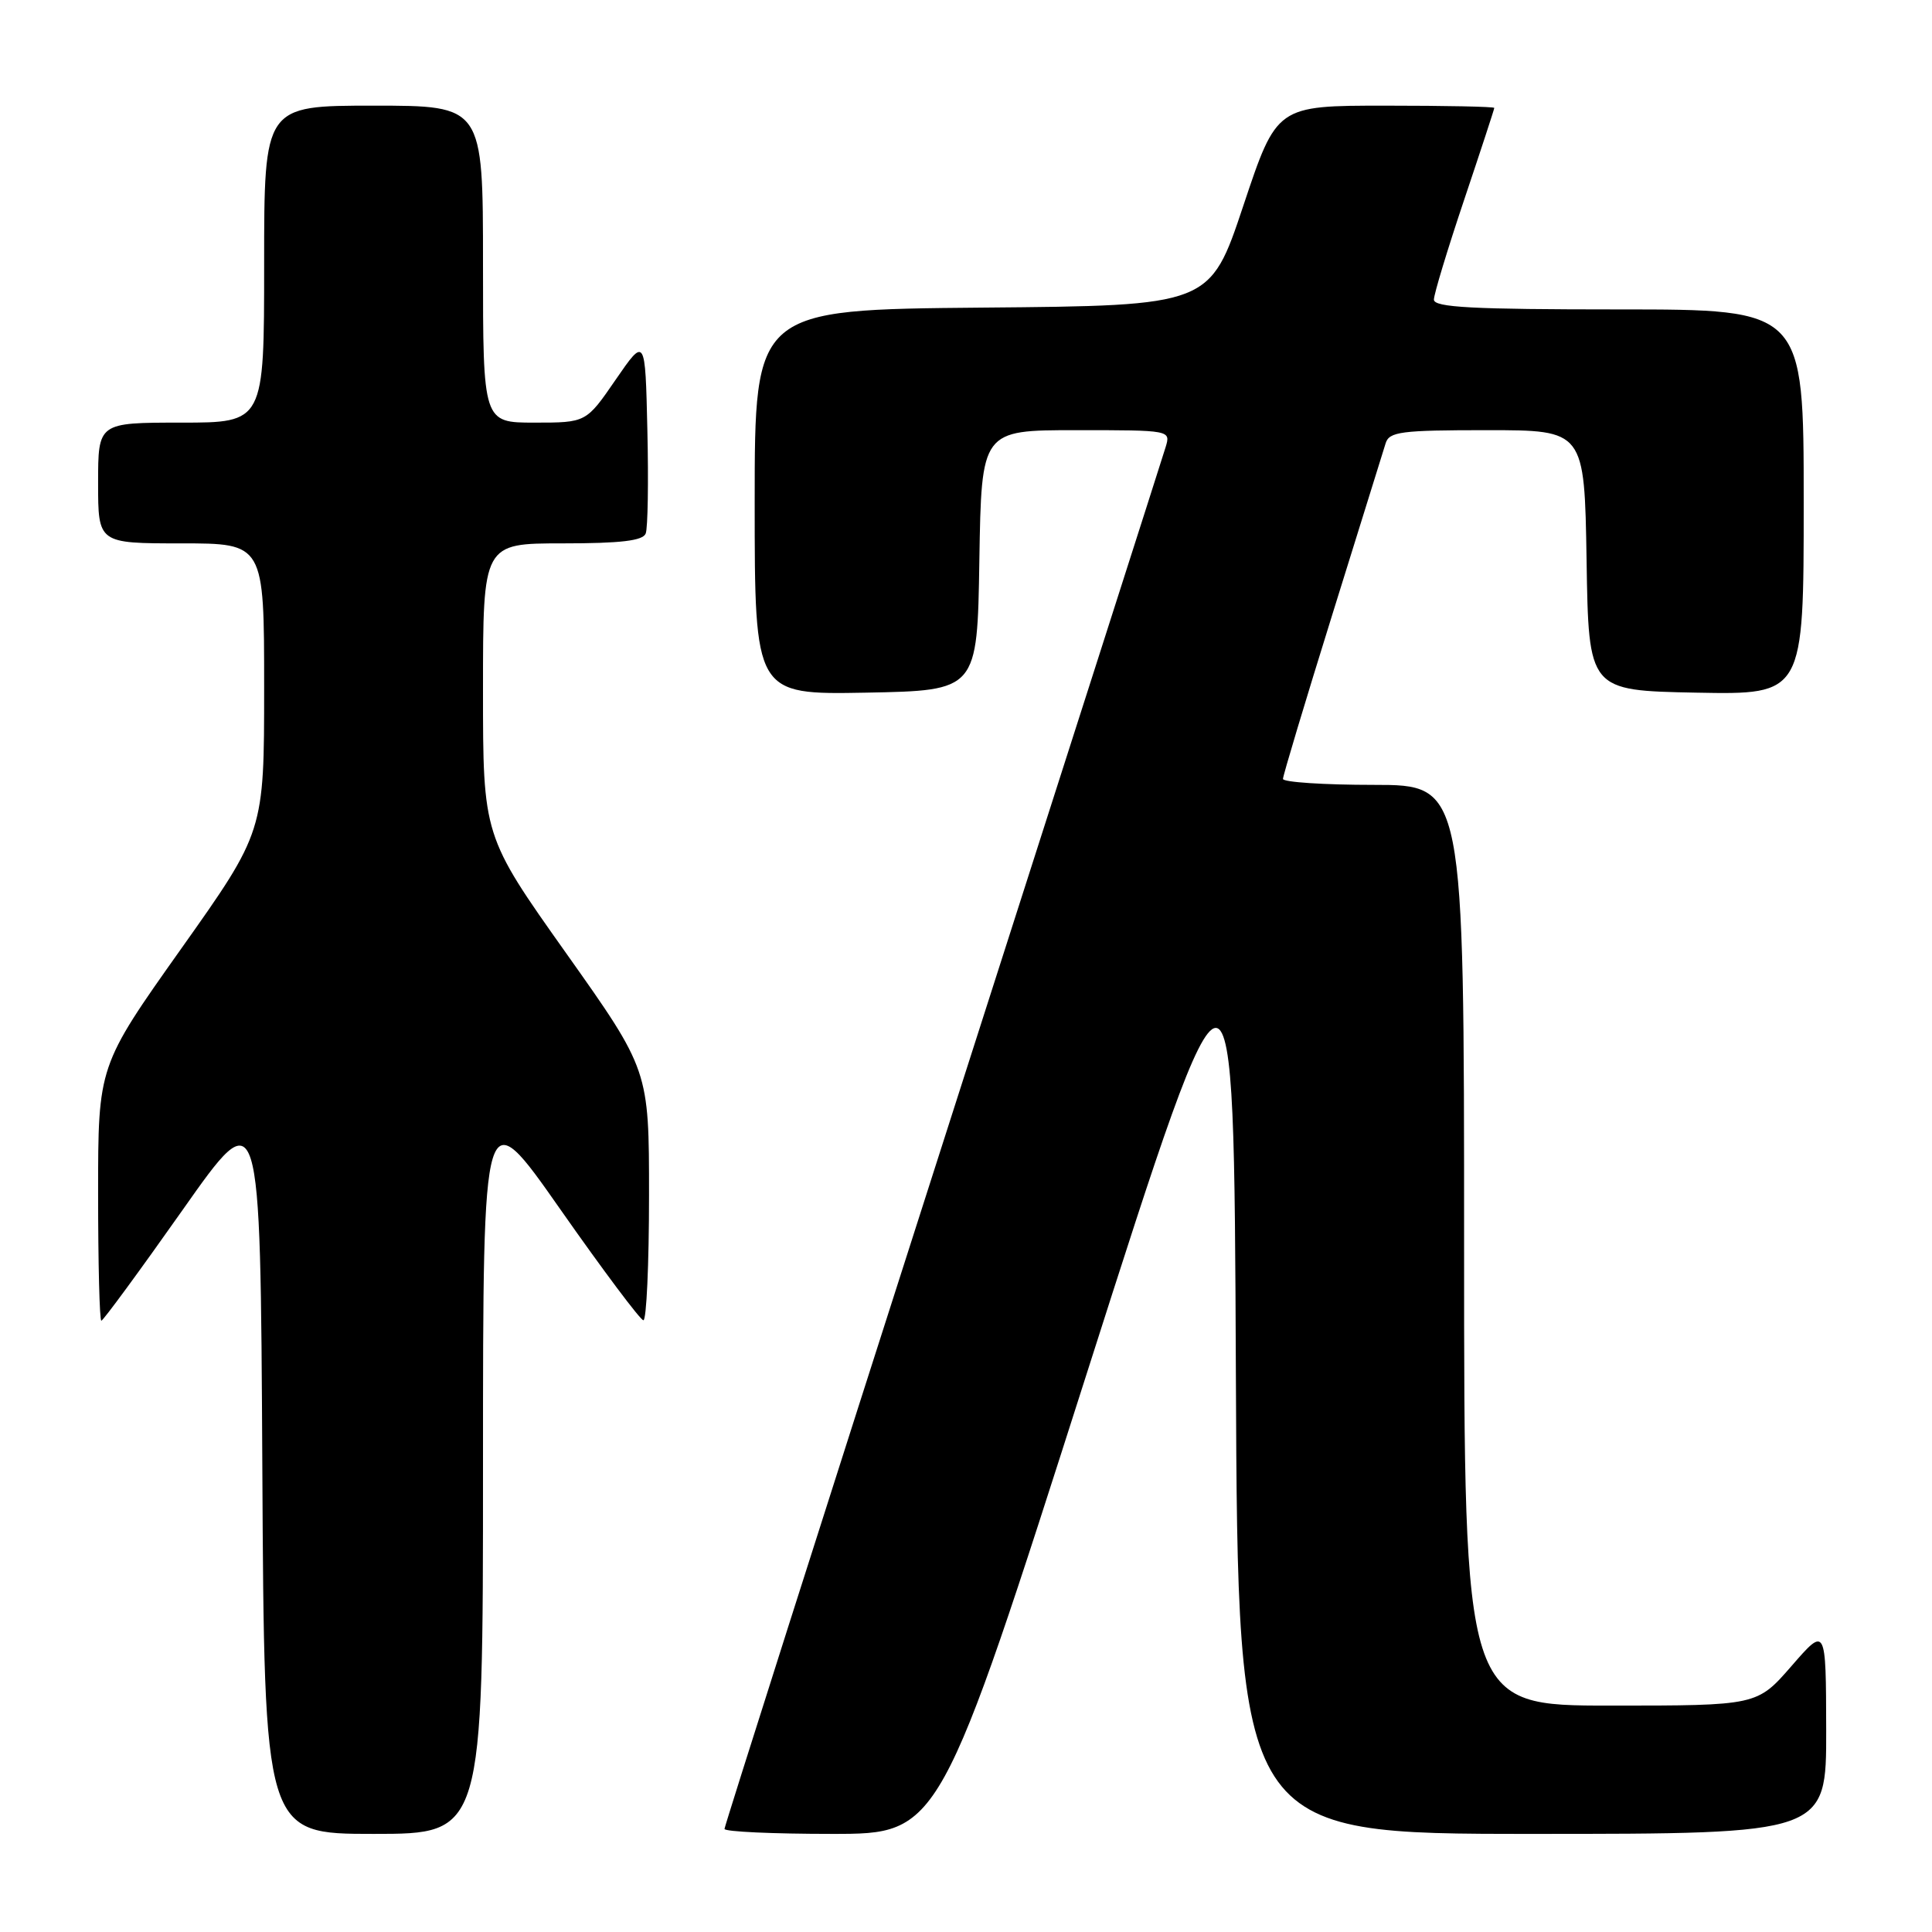 <?xml version="1.0" encoding="UTF-8" standalone="no"?>
<!DOCTYPE svg PUBLIC "-//W3C//DTD SVG 1.1//EN" "http://www.w3.org/Graphics/SVG/1.1/DTD/svg11.dtd" >
<svg xmlns="http://www.w3.org/2000/svg" xmlns:xlink="http://www.w3.org/1999/xlink" version="1.1" viewBox="0 0 256 256">
 <g >
 <path fill="currentColor"
d=" M 64.00 194.30 C 64.00 145.61 64.00 145.61 74.25 160.25 C 79.89 168.30 84.84 174.91 85.25 174.94 C 85.66 174.98 86.00 167.53 86.00 158.40 C 86.00 141.80 86.00 141.80 75.00 126.28 C 64.00 110.76 64.00 110.76 64.00 91.38 C 64.00 72.00 64.00 72.00 74.53 72.00 C 82.27 72.00 85.20 71.65 85.56 70.69 C 85.84 69.98 85.94 63.82 85.78 57.00 C 85.50 44.62 85.50 44.62 81.58 50.31 C 77.67 56.00 77.67 56.00 70.83 56.00 C 64.00 56.00 64.00 56.00 64.00 35.00 C 64.00 14.00 64.00 14.00 49.50 14.00 C 35.00 14.00 35.00 14.00 35.00 35.00 C 35.00 56.00 35.00 56.00 24.00 56.00 C 13.00 56.00 13.00 56.00 13.00 64.00 C 13.00 72.00 13.00 72.00 24.00 72.00 C 35.00 72.00 35.00 72.00 35.00 91.10 C 35.00 110.20 35.00 110.20 24.00 125.72 C 13.00 141.24 13.00 141.24 13.00 158.12 C 13.00 167.40 13.19 175.00 13.43 175.00 C 13.66 175.00 18.50 168.41 24.18 160.35 C 34.50 145.69 34.50 145.69 34.76 194.35 C 35.02 243.00 35.02 243.00 49.51 243.00 C 64.00 243.00 64.00 243.00 64.00 194.30 Z  M 144.01 181.97 C 163.50 120.95 163.50 120.95 163.76 181.97 C 164.02 243.00 164.02 243.00 203.01 243.00 C 242.00 243.00 242.00 243.00 241.98 229.25 C 241.95 215.50 241.95 215.50 237.39 220.75 C 232.82 226.00 232.82 226.00 213.41 226.00 C 194.00 226.00 194.00 226.00 194.00 165.00 C 194.00 104.00 194.00 104.00 182.00 104.00 C 175.40 104.00 170.00 103.64 170.00 103.21 C 170.00 102.78 172.94 92.99 176.53 81.46 C 180.12 69.93 183.30 59.71 183.60 58.75 C 184.07 57.20 185.62 57.00 197.04 57.00 C 209.95 57.00 209.95 57.00 210.23 74.25 C 210.50 91.50 210.50 91.50 224.75 91.78 C 239.00 92.05 239.00 92.05 239.00 66.53 C 239.00 41.00 239.00 41.00 214.50 41.00 C 195.09 41.00 190.00 40.73 190.00 39.70 C 190.00 38.99 191.80 33.05 194.00 26.50 C 196.20 19.95 198.00 14.46 198.00 14.30 C 198.00 14.13 191.51 14.00 183.58 14.00 C 169.17 14.00 169.17 14.00 164.75 27.25 C 160.33 40.50 160.33 40.50 130.17 40.76 C 100.00 41.03 100.00 41.03 100.00 66.54 C 100.00 92.05 100.00 92.05 114.75 91.78 C 129.50 91.50 129.50 91.50 129.77 74.25 C 130.05 57.00 130.05 57.00 142.59 57.00 C 155.13 57.00 155.13 57.00 154.45 59.25 C 154.08 60.49 140.77 102.04 124.89 151.59 C 109.00 201.15 96.00 241.98 96.00 242.34 C 96.00 242.71 102.42 243.00 110.26 243.00 C 124.52 243.00 124.52 243.00 144.01 181.97 Z "/>
</g>
</svg>